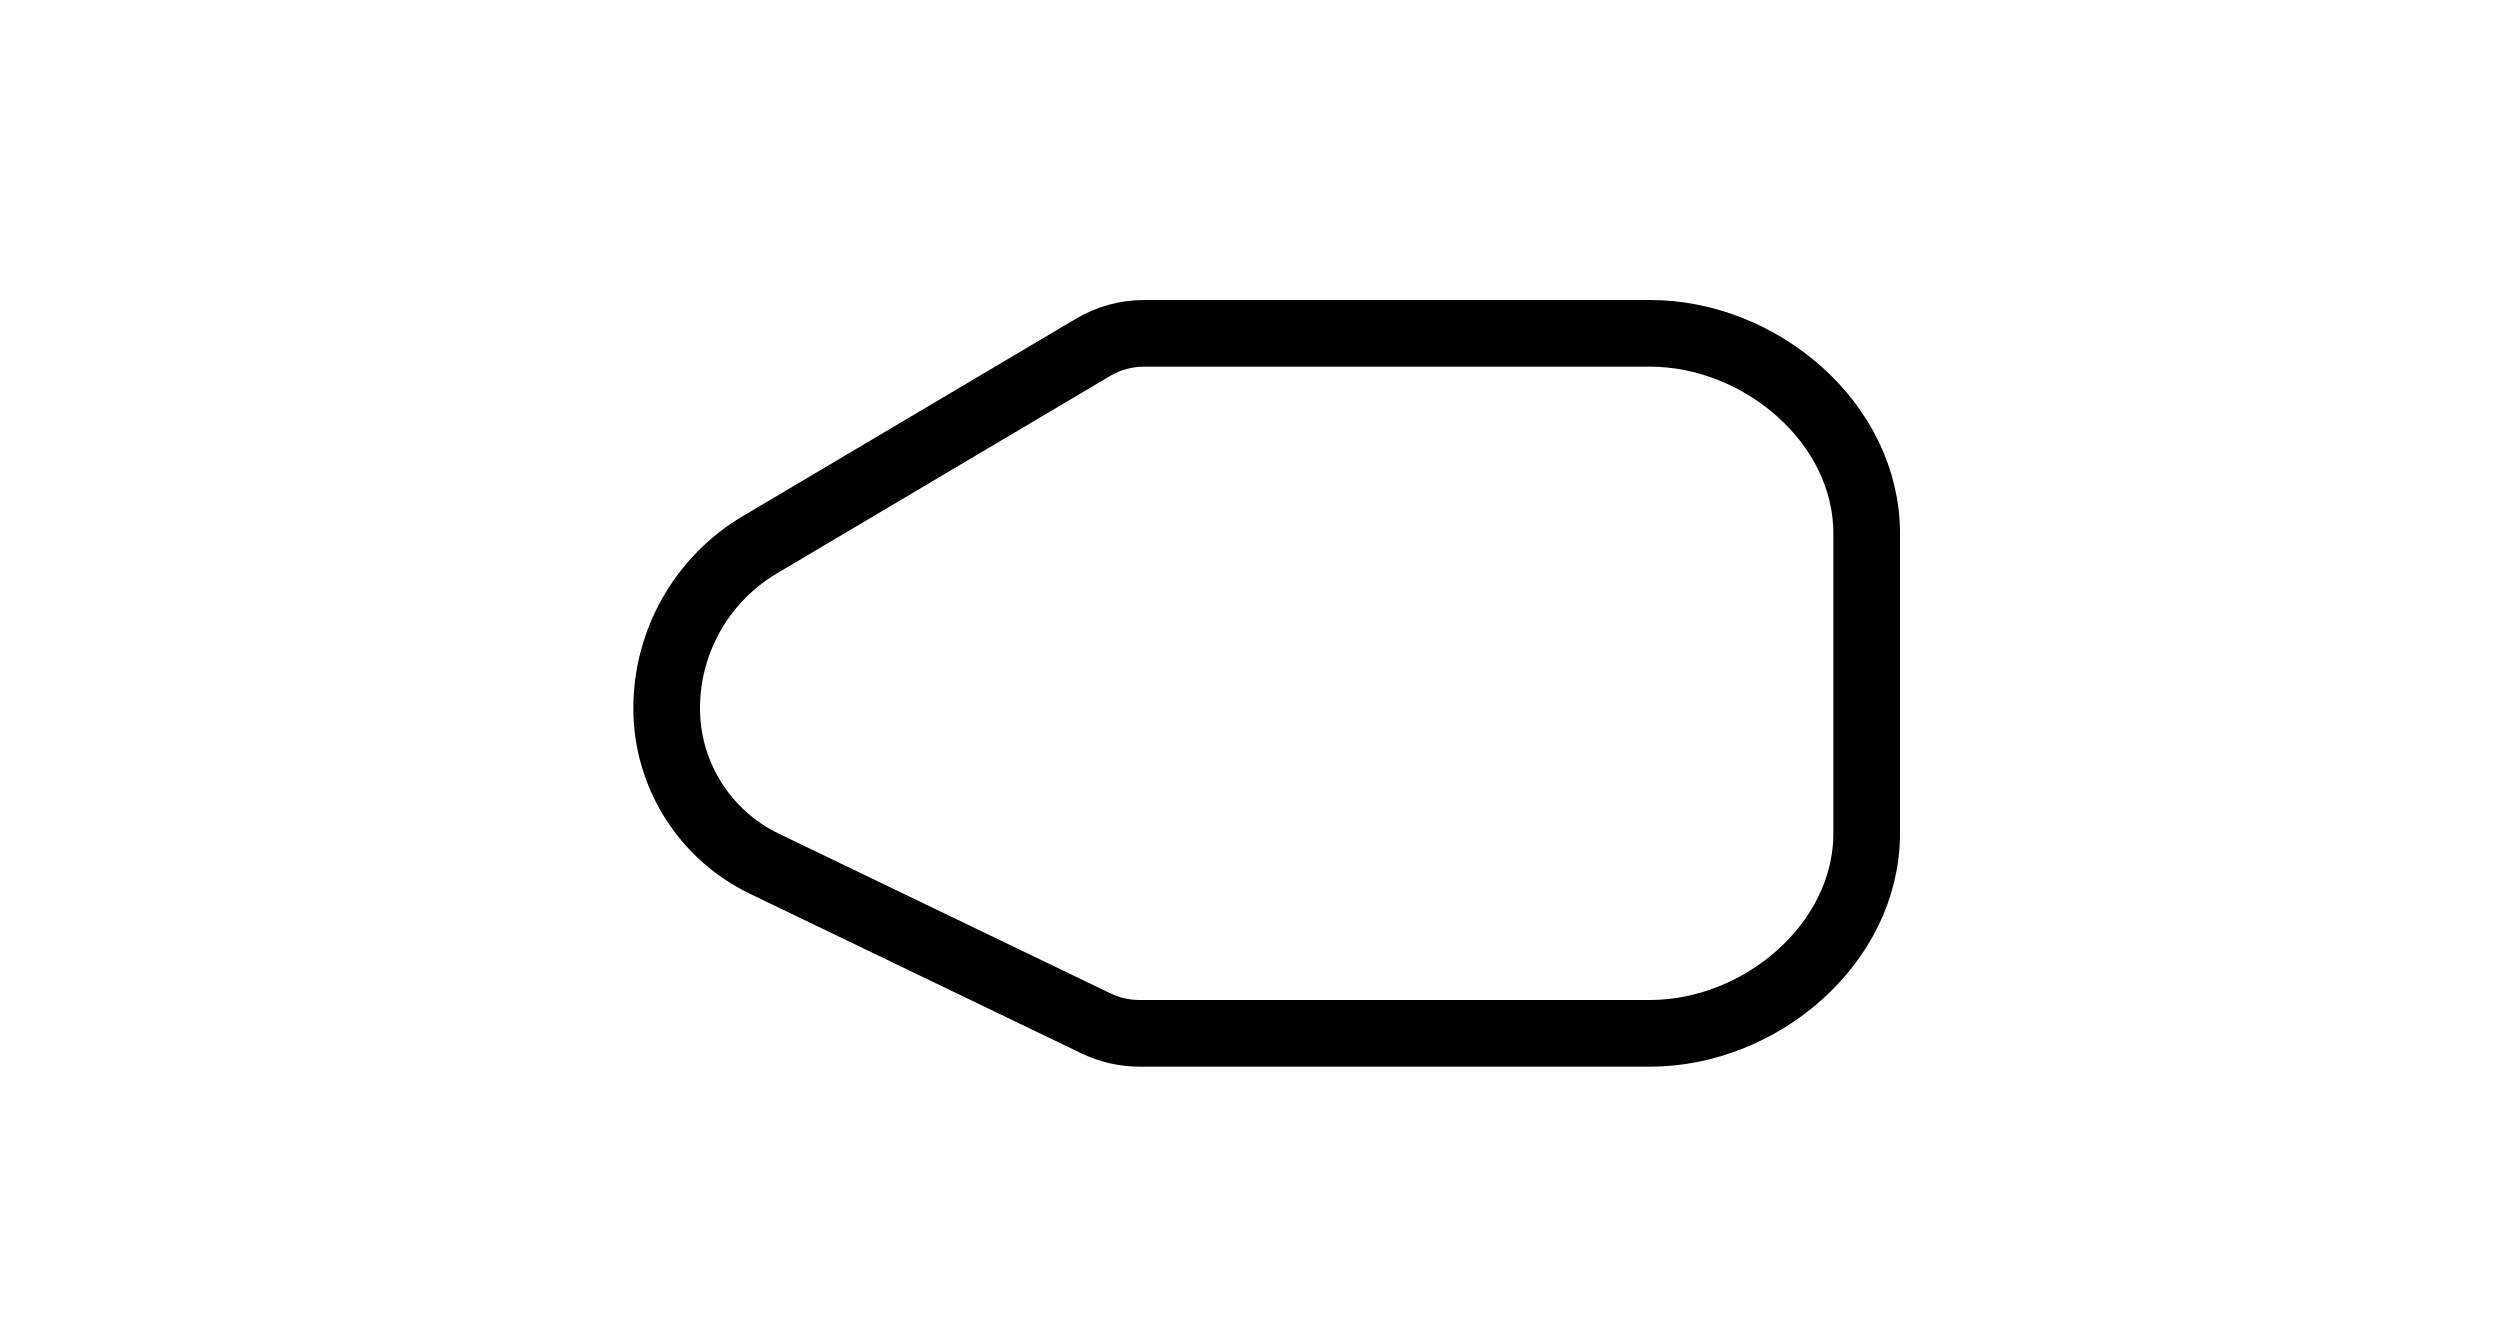 <?xml version="1.0" encoding="UTF-8"?>
<svg width="75px" height="40px" viewBox="0 0 75 40" version="1.1" xmlns="http://www.w3.org/2000/svg" xmlns:xlink="http://www.w3.org/1999/xlink">
    <!-- Generator: Sketch 56 (81588) - https://sketch.com -->
    <title>shape-rounded-polygon</title>
    <desc>Created with Sketch.</desc>
    <g id="shape-rounded-polygon" stroke="none" stroke-width="1" fill="none" fill-rule="evenodd">
        <g id="4">
            <g id="branch/5">
                <rect id="Rectangle-Copy-18" x="0" y="0" width="75" height="40" rx="4"></rect>
            </g>
            <path d="M34.322,10 L49.5,10 C52.814,10 56,12.686 56,16 L56,25 C56,28.314 52.814,31 49.5,31 L34.185,31 C33.734,31 33.289,30.898 32.883,30.703 L22.928,25.91 C21.138,25.048 20,23.237 20,21.25 C20,19.235 21.063,17.37 22.796,16.343 L32.793,10.419 C33.256,10.145 33.784,10 34.322,10 Z" id="Rectangle-Copy-9" stroke="#000000" stroke-width="2" stroke-linejoin="round"></path>
        </g>
    </g>
</svg>